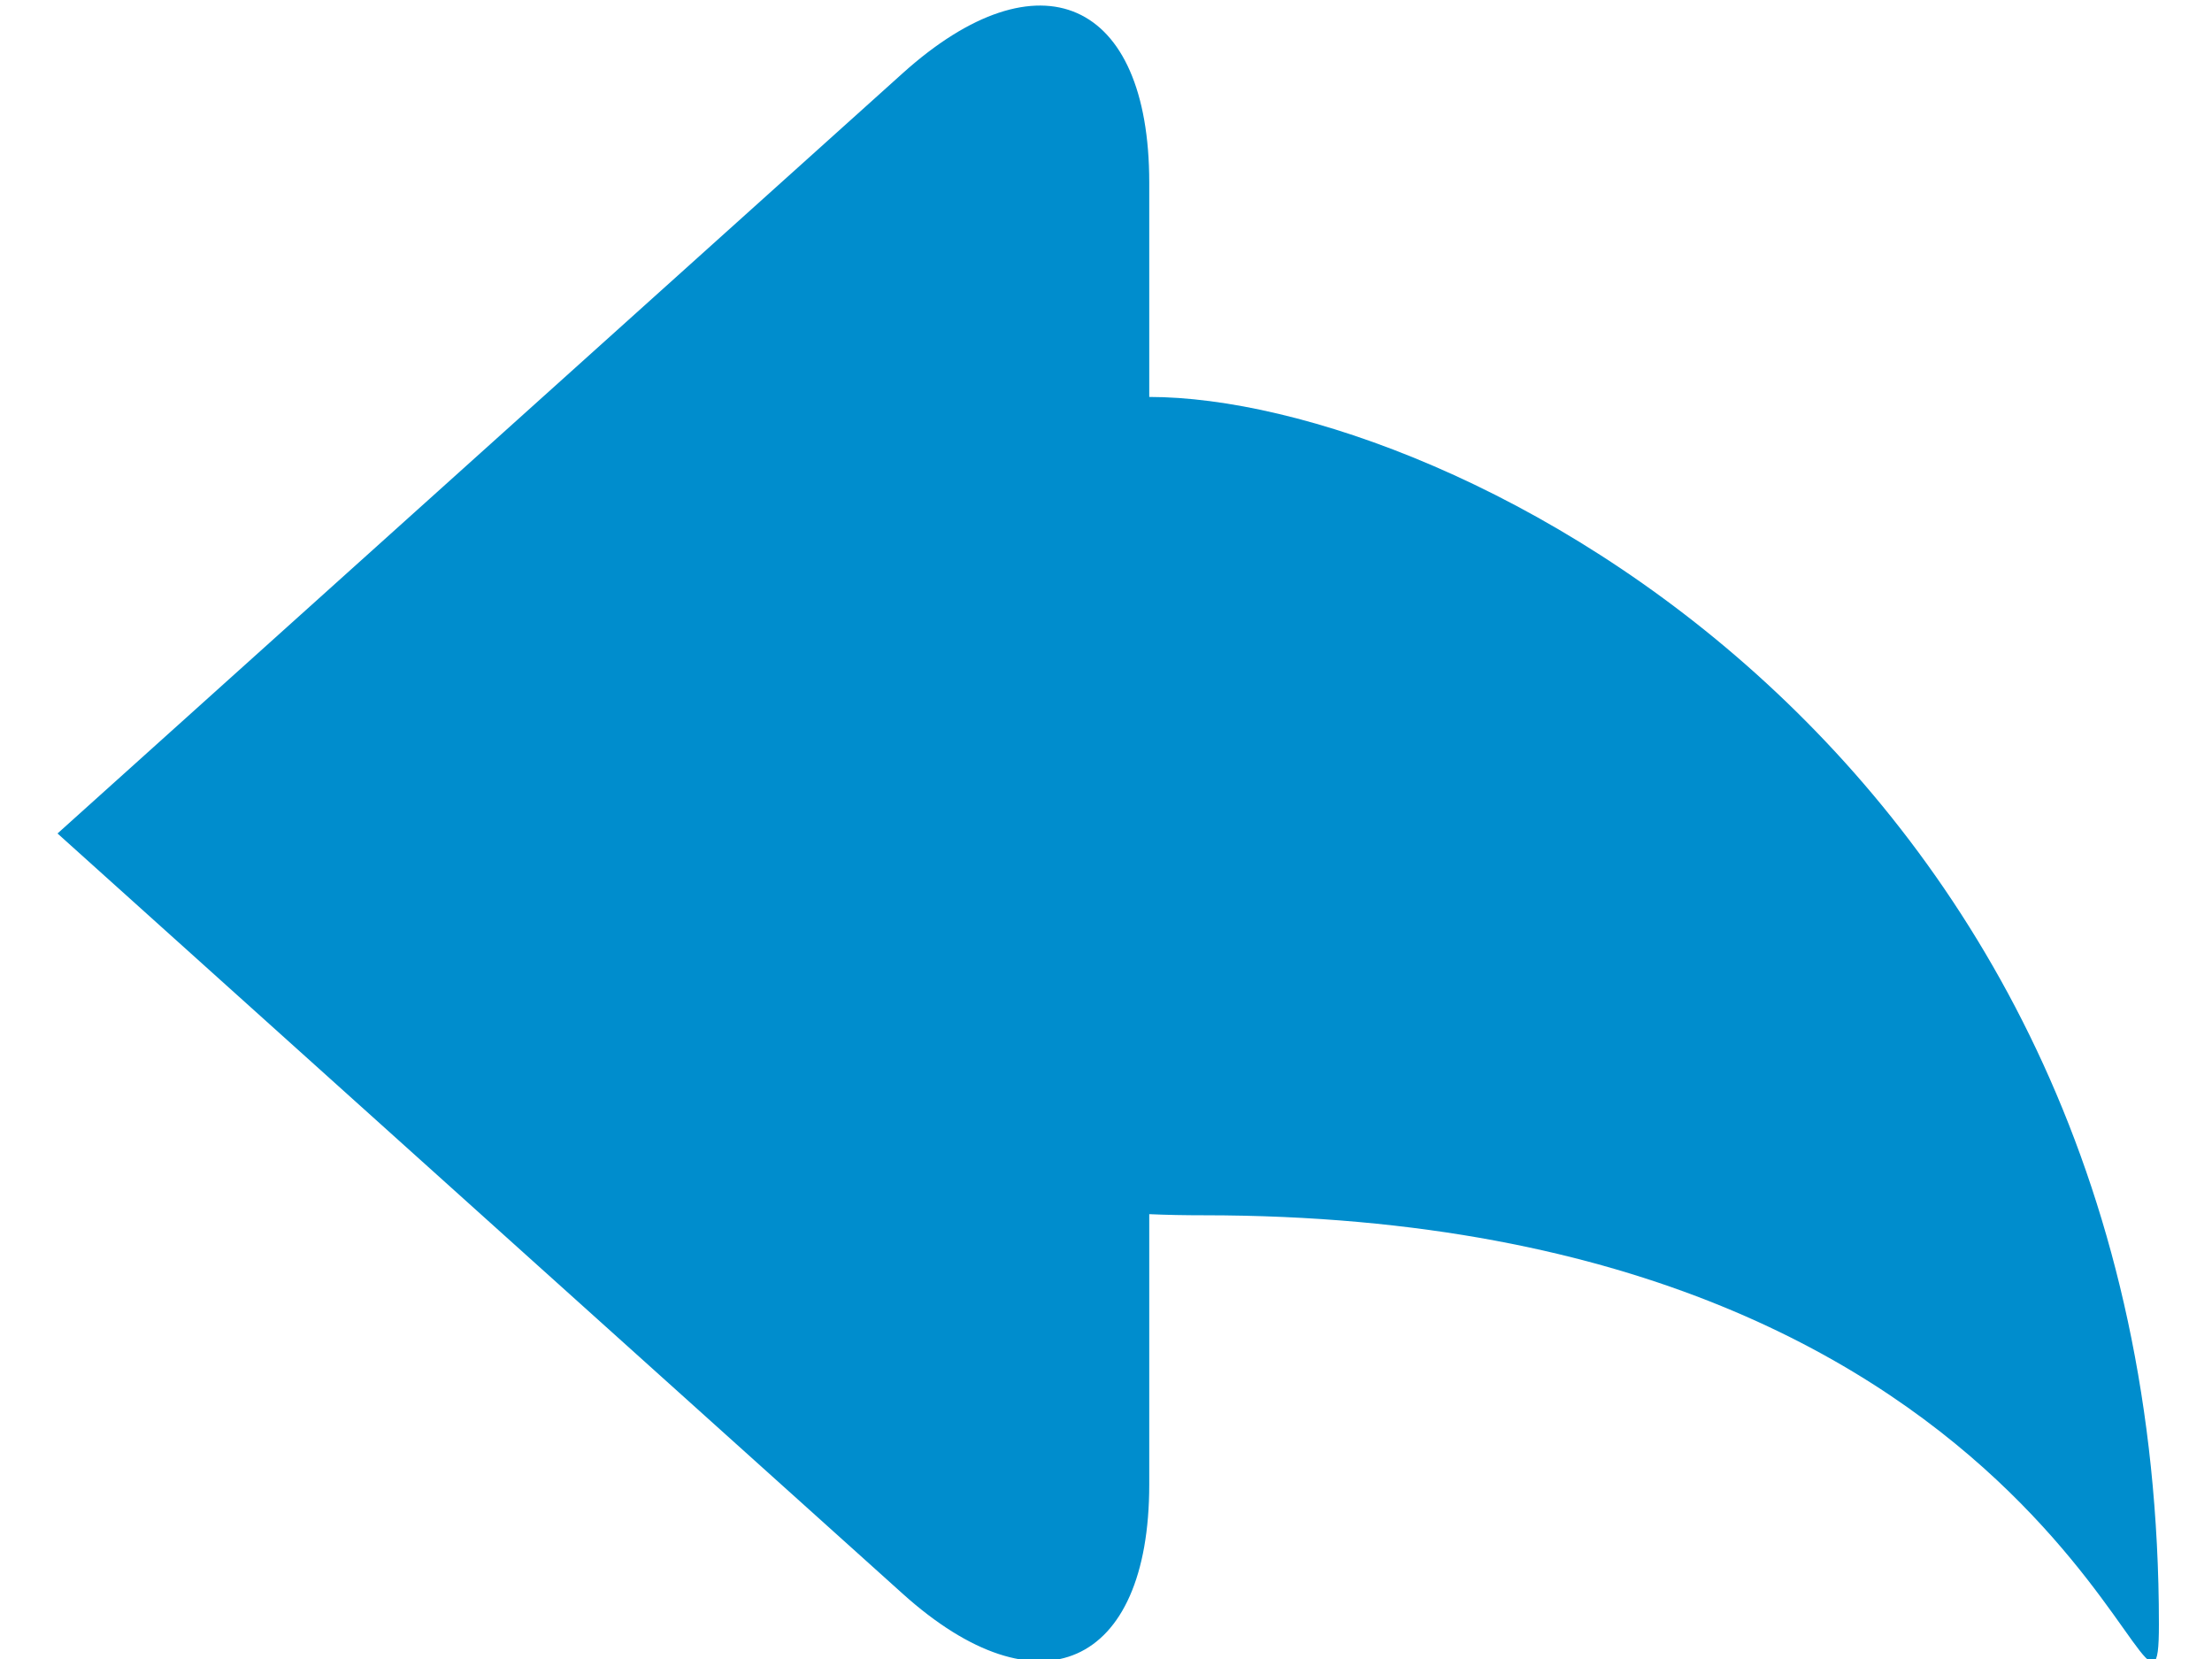 <?xml version="1.0" encoding="UTF-8" standalone="no"?>
<svg width="20px" height="15px" viewBox="0 0 20 15" version="1.1" xmlns="http://www.w3.org/2000/svg" xmlns:xlink="http://www.w3.org/1999/xlink" xmlns:sketch="http://www.bohemiancoding.com/sketch/ns">
    <!-- Generator: Sketch 3.3.2 (12043) - http://www.bohemiancoding.com/sketch -->
    <title>Triangle 1</title>
    <desc>Created with Sketch.</desc>
    <defs></defs>
    <g id="V14" stroke="none" stroke-width="1" fill="none" fill-rule="evenodd" sketch:type="MSPage">
        <g id="Artboard-68" sketch:type="MSArtboardGroup" transform="translate(-953, -658)" fill="#008DCD">
            <path d="M963.391,661.589 L963.391,659.65 C963.391,657.992 962.394,657.554 961.163,658.661 L953.52,665.536 L961.163,672.411 C962.39,673.515 963.391,673.075 963.391,671.423 L963.391,668.978 C963.549,668.985 963.713,668.988 963.883,668.988 C971.78,668.988 972.52,674.414 972.52,672.688 C972.52,664.796 966.106,661.59 963.391,661.589 Z" id="Triangle-1" sketch:type="MSShapeGroup"></path>
        </g>
    </g>
</svg>
